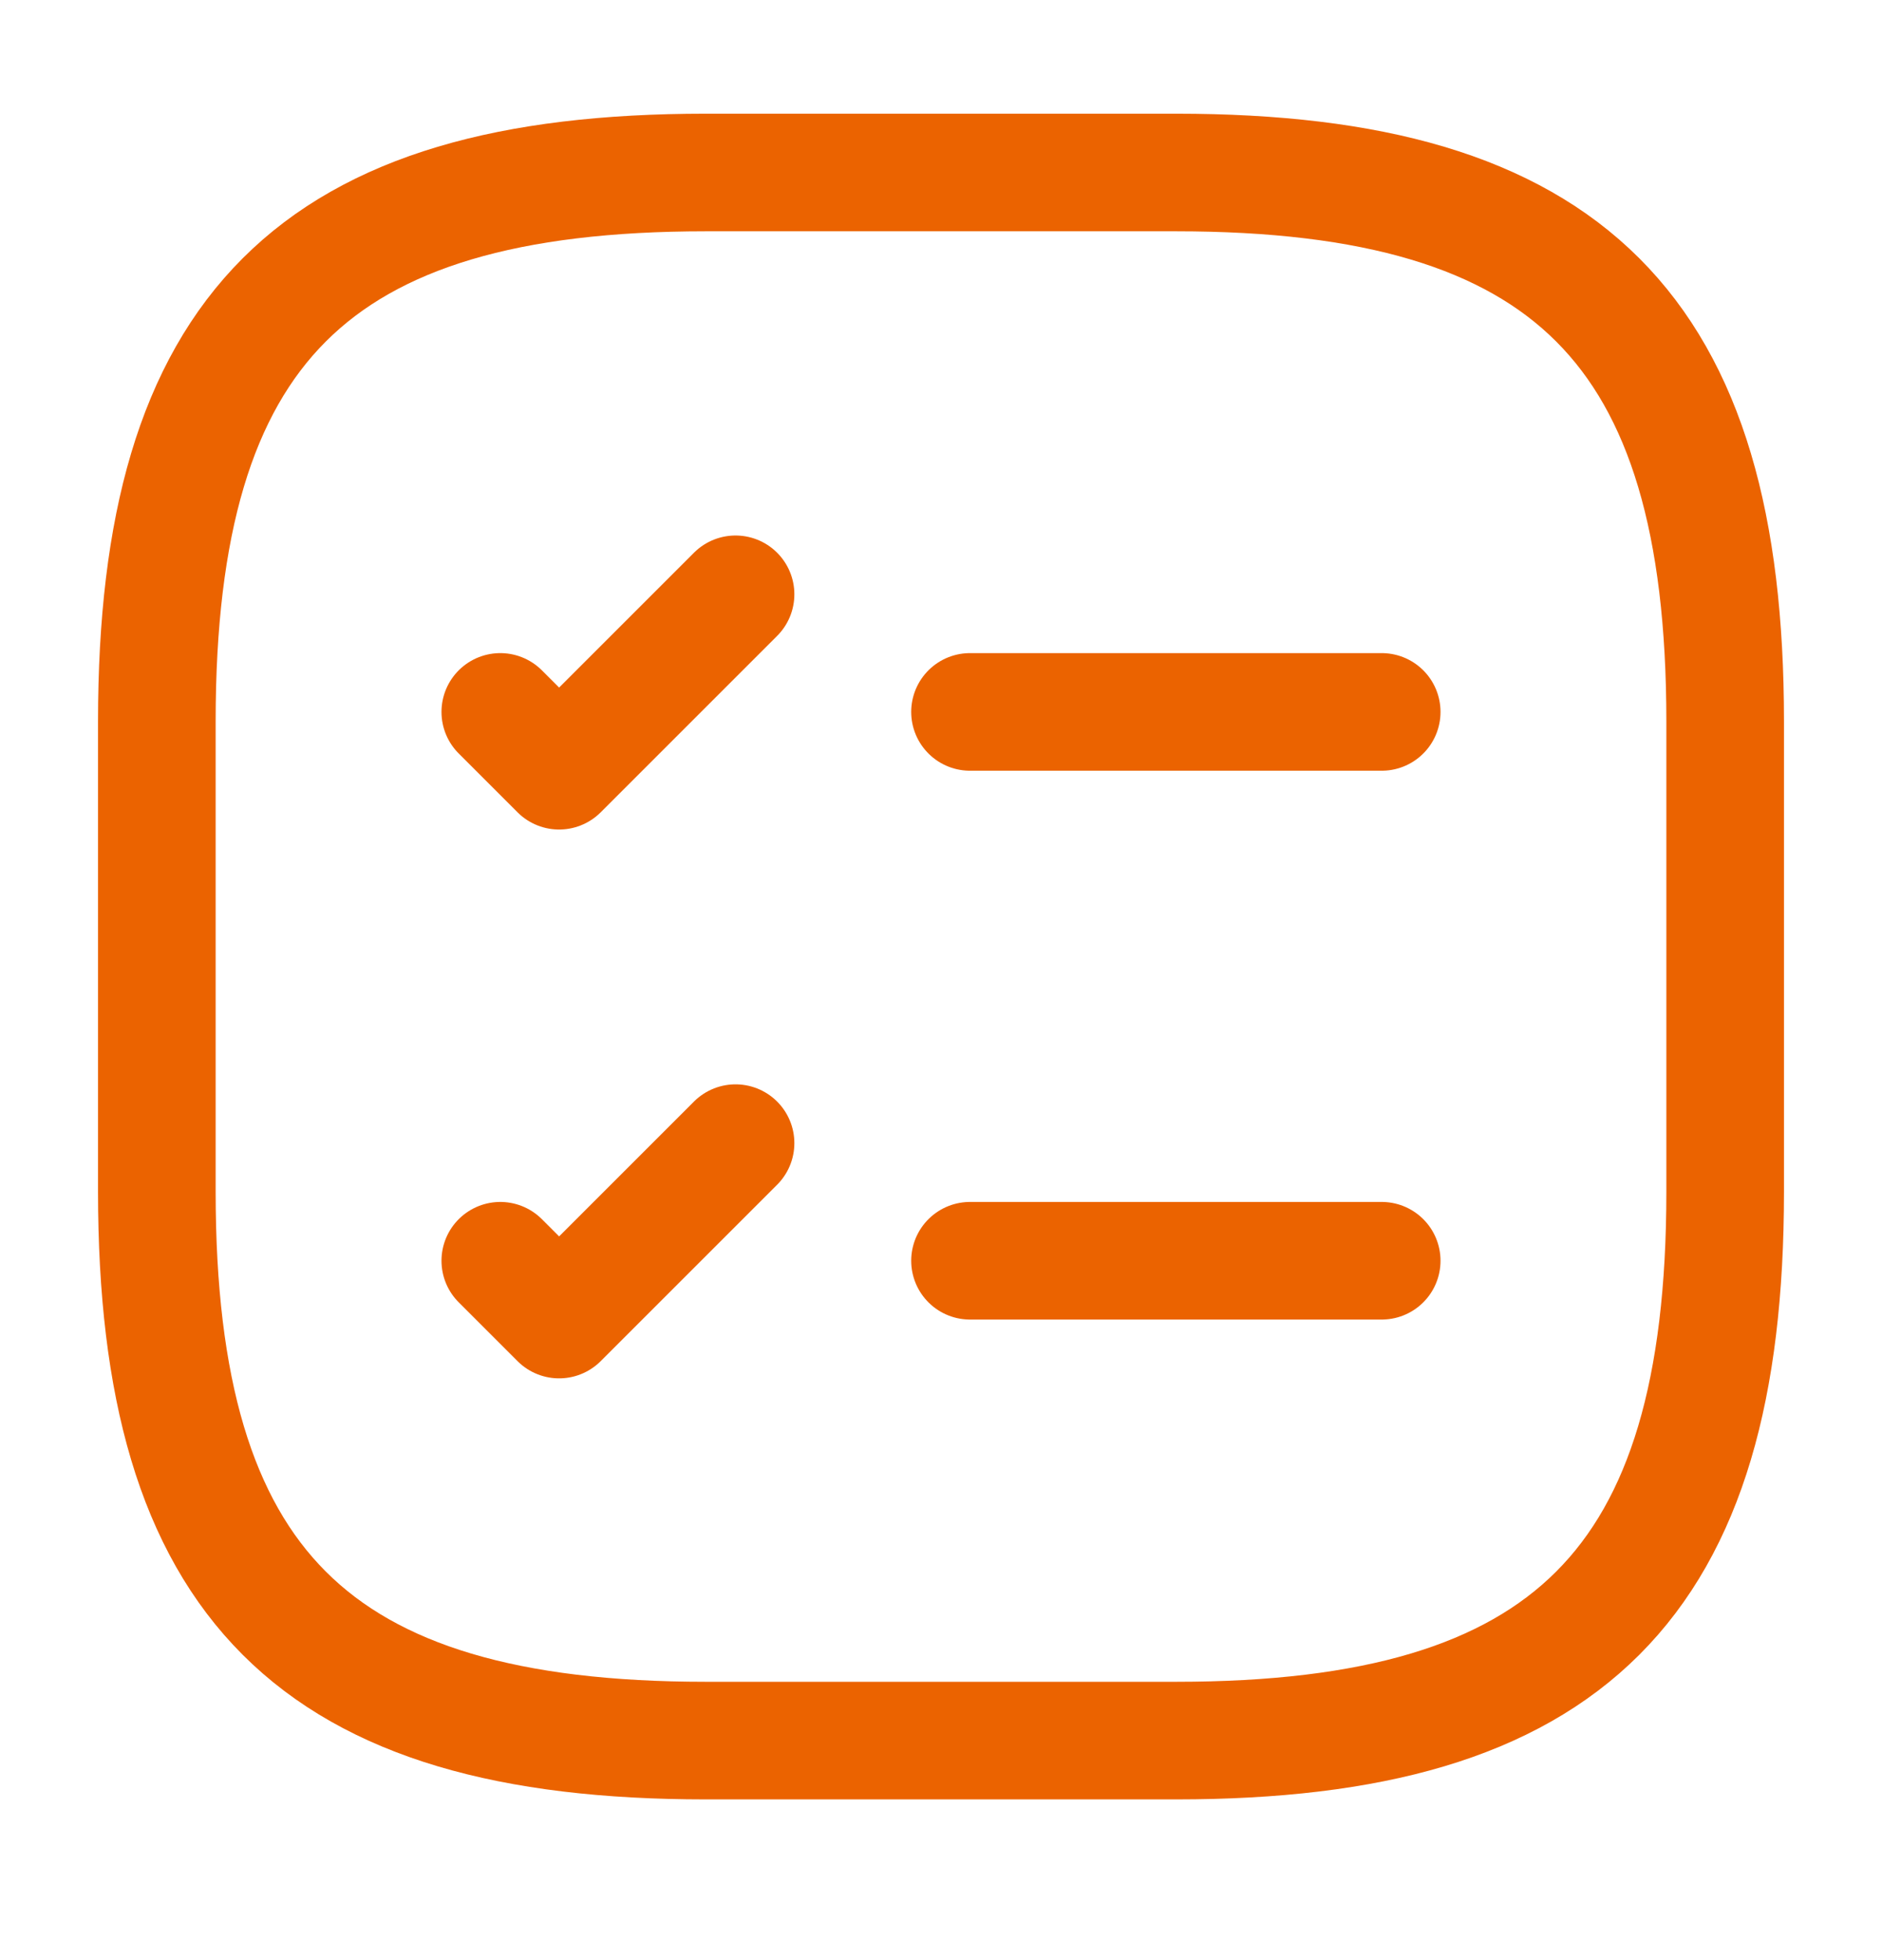 <svg width="24" height="25" viewBox="0 0 24 25" fill="none" xmlns="http://www.w3.org/2000/svg">
<path d="M12.37 9.08H17.62" stroke="#EB6300" stroke-width="1.5" stroke-linecap="round" stroke-linejoin="round"/>
<path d="M6.38 9.08L7.13 9.83L9.38 7.58" stroke="#EB6300" stroke-width="1.5" stroke-linecap="round" stroke-linejoin="round"/>
<path d="M12.37 16.08H17.62" stroke="#EB6300" stroke-width="1.5" stroke-linecap="round" stroke-linejoin="round"/>
<path d="M6.38 16.08L7.13 16.83L9.38 14.58" stroke="#EB6300" stroke-width="1.5" stroke-linecap="round" stroke-linejoin="round"/>
<path d="M9 22.2H15C20 22.2 22 20.2 22 15.2V9.2C22 4.2 20 2.2 15 2.2H9C4 2.2 2 4.2 2 9.2V15.2C2 20.2 4 22.2 9 22.2Z" stroke="#EB6300" stroke-width="1.5" stroke-linecap="round" stroke-linejoin="round"/>
</svg>
